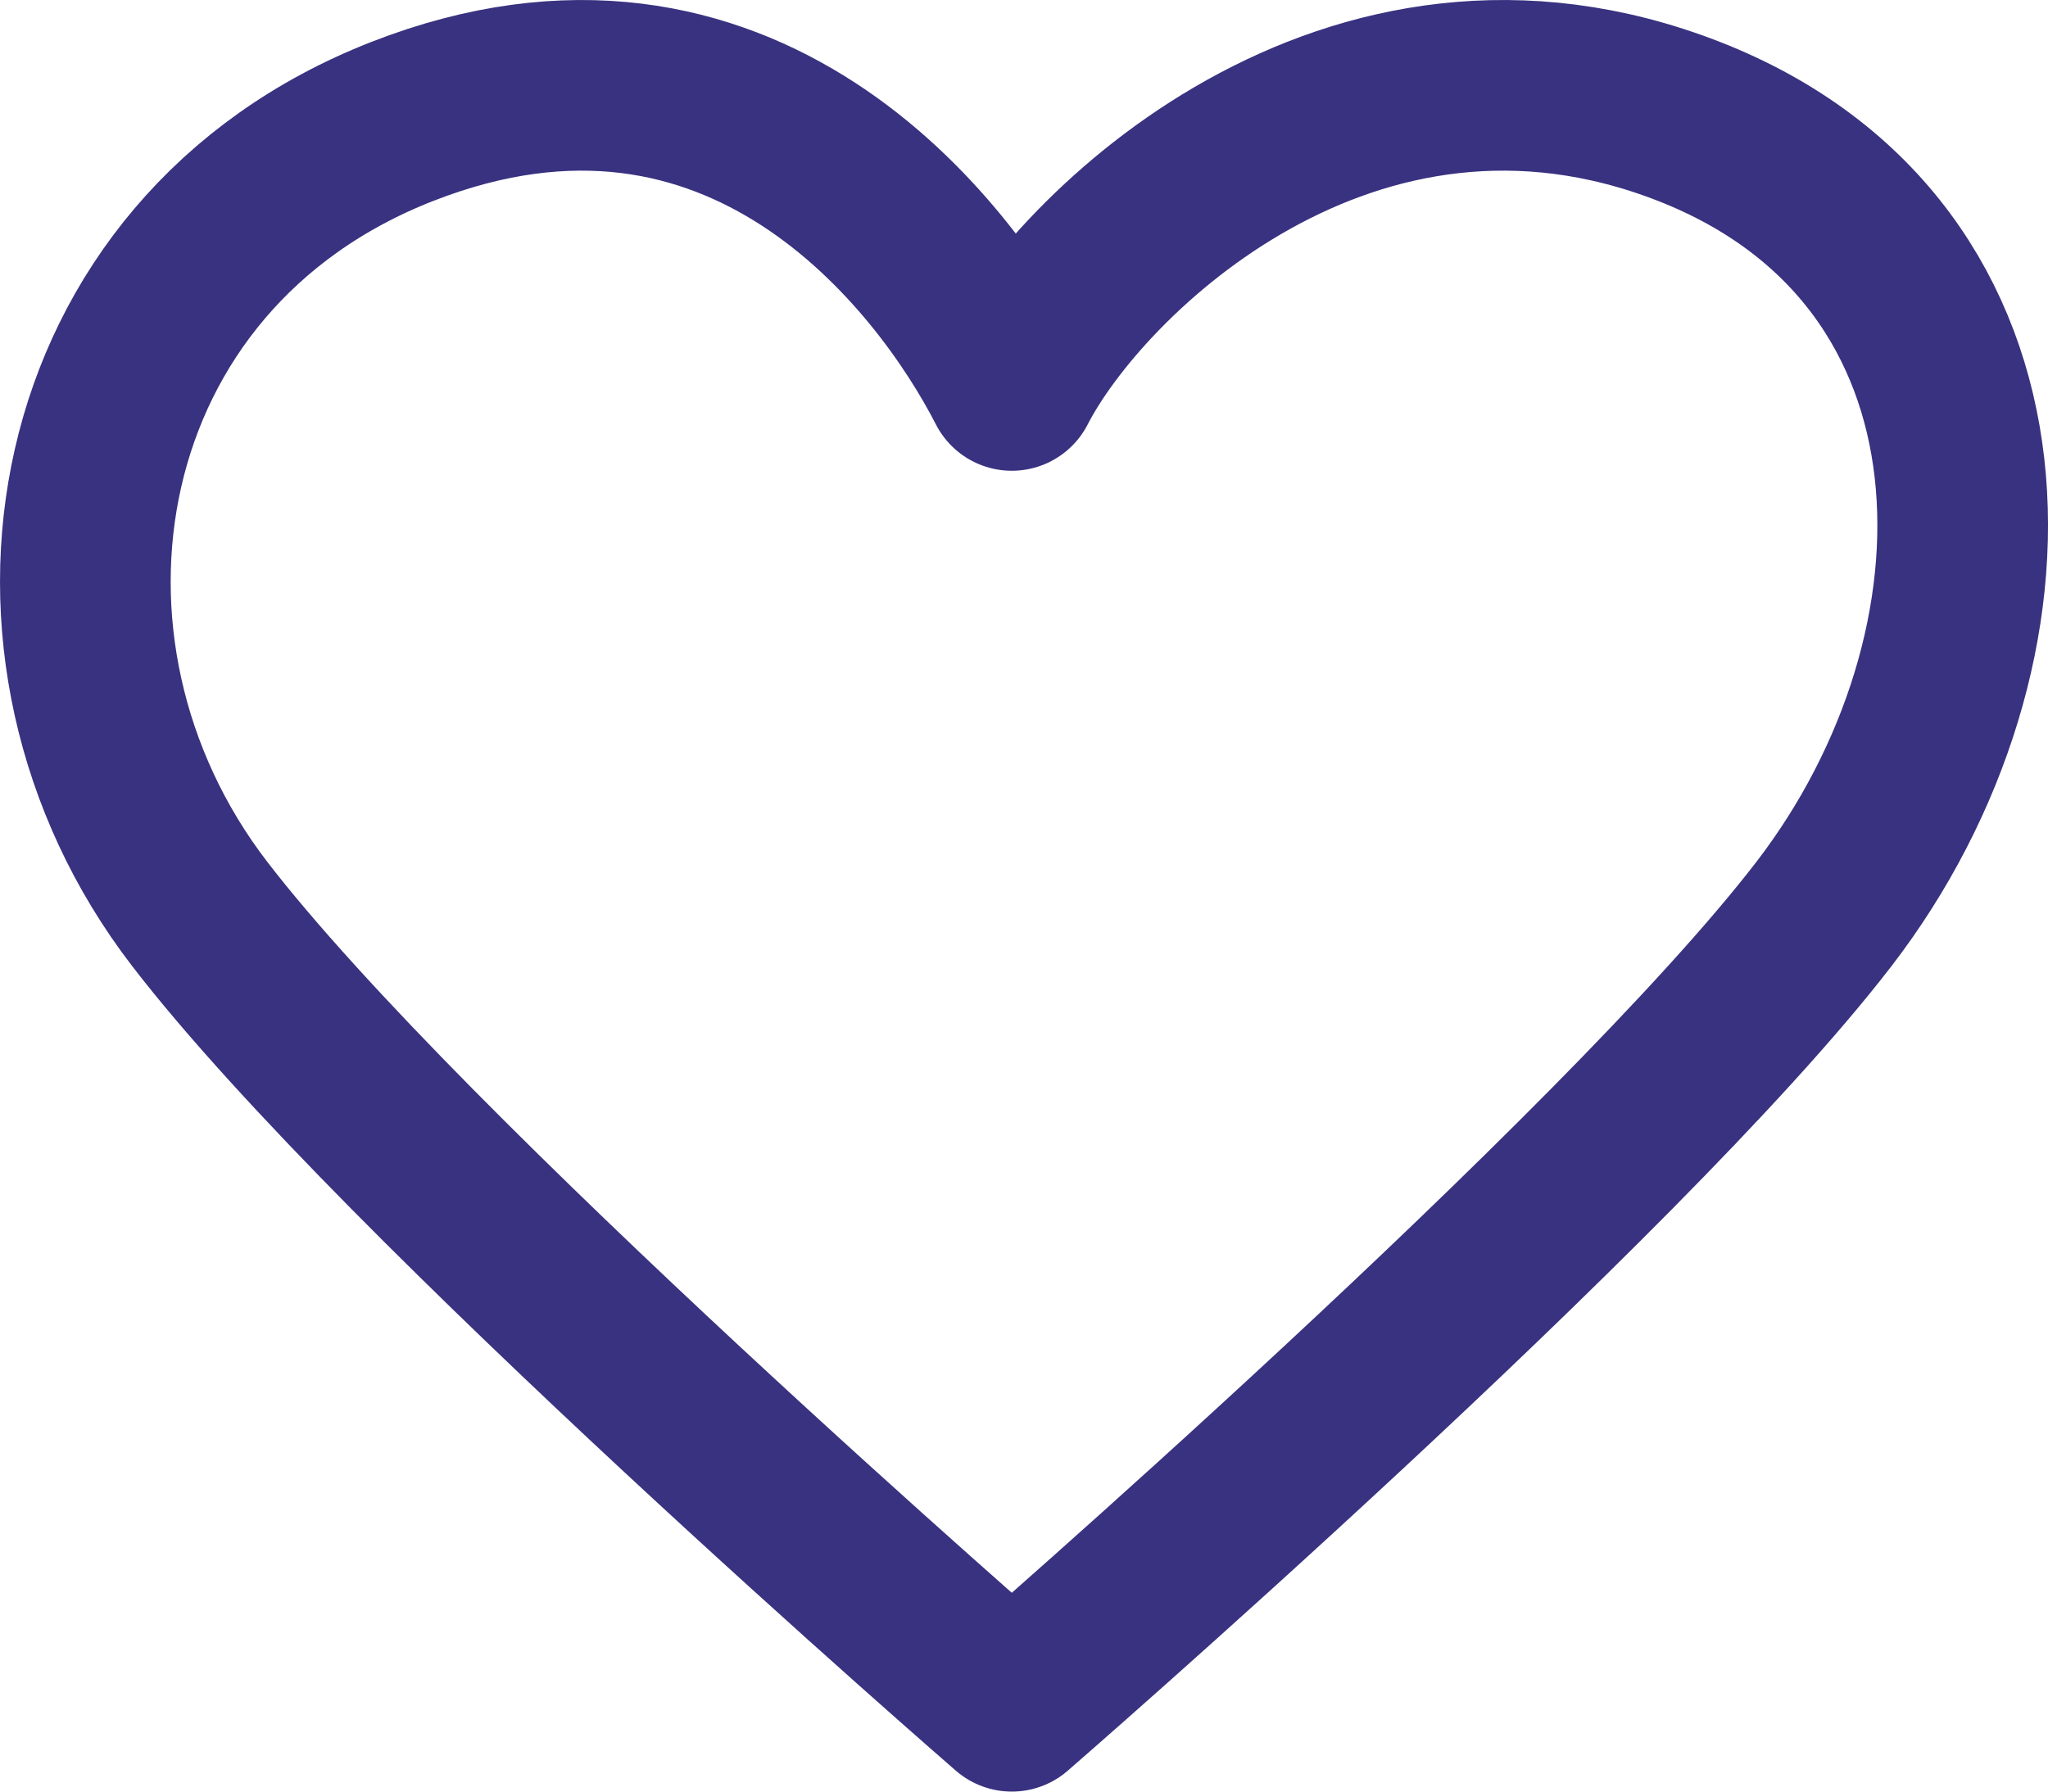 <svg width="24" height="21" viewBox="0 0 24 21" fill="none" xmlns="http://www.w3.org/2000/svg">
<path d="M2.339 10.711C-0.041 7.615 0.752 2.97 4.718 1.422C8.684 -0.126 11.064 2.97 11.857 4.518C12.65 2.97 15.823 -0.126 19.79 1.422C23.756 2.97 23.756 7.615 21.376 10.711C18.996 13.807 11.857 20 11.857 20C11.857 20 4.718 13.807 2.339 10.711Z" stroke="#393280" stroke-width="2" stroke-linecap="round" stroke-linejoin="round"/>
</svg>
